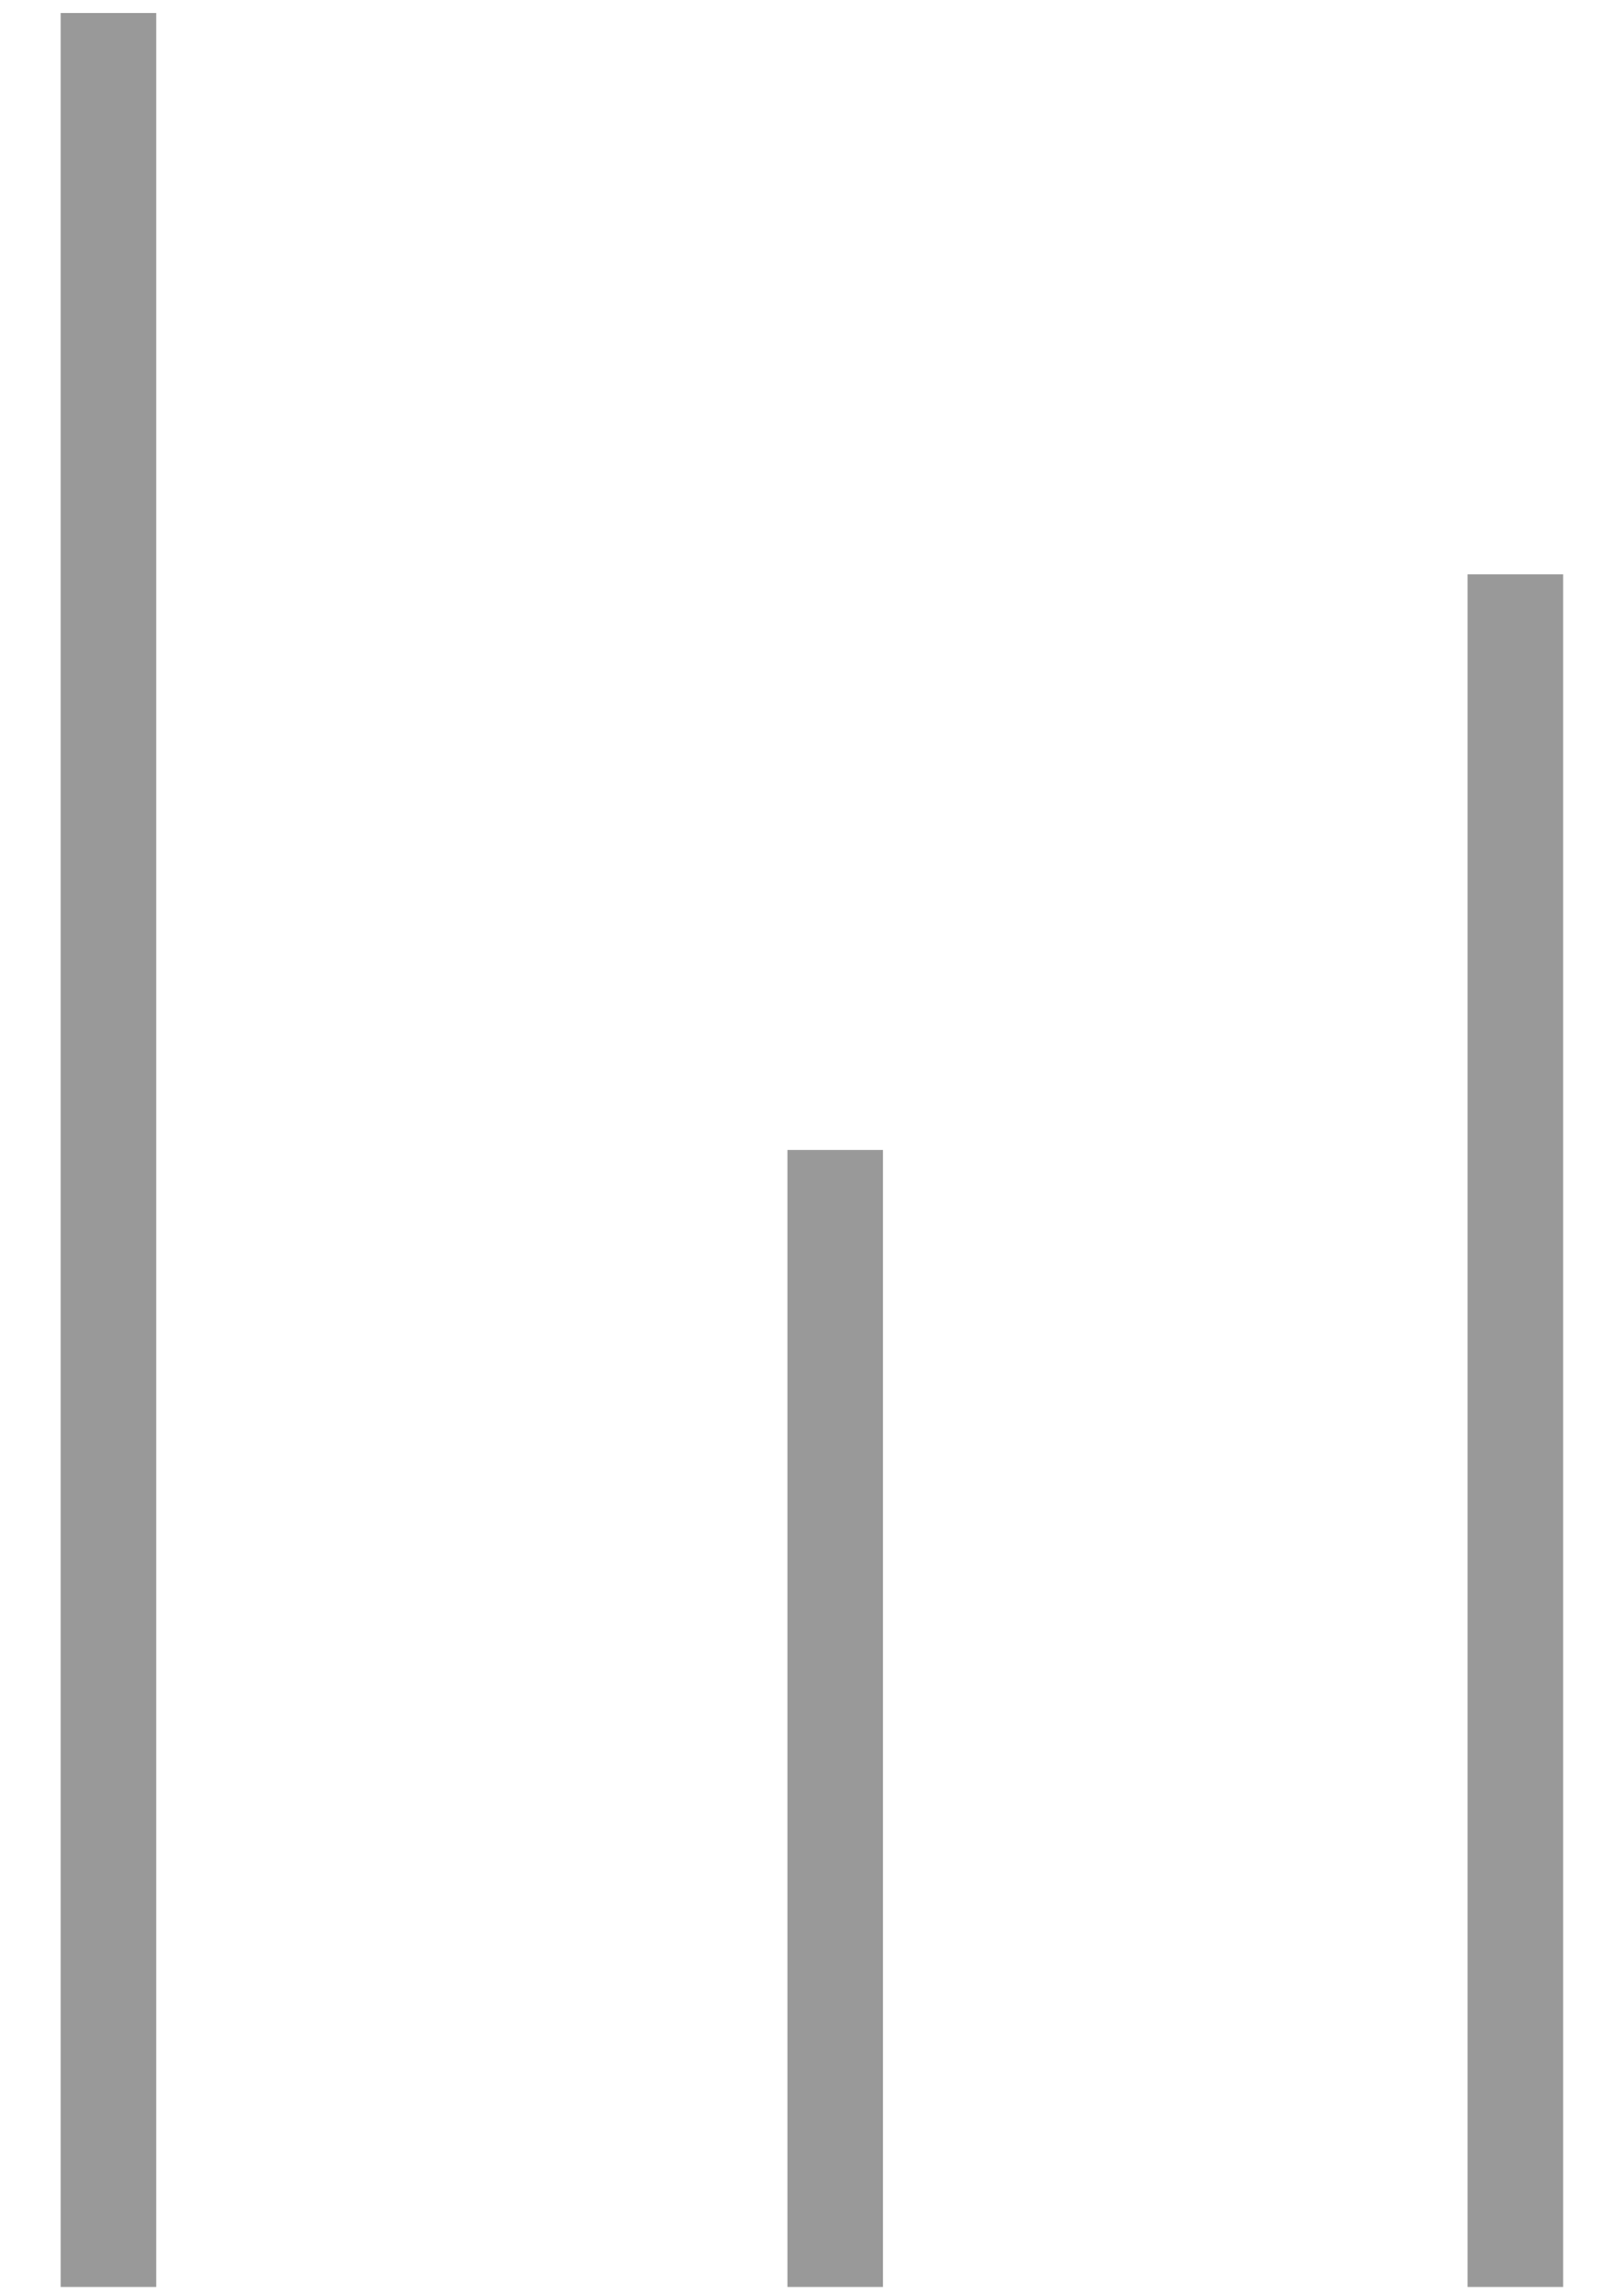 <svg width="17" height="24" viewBox="0 0 17 24" fill="none" xmlns="http://www.w3.org/2000/svg">
<line x1="1.135" y1="0.136" x2="1.135" y2="23.934" stroke="#999999"/>
<line x1="8.743" y1="12.035" x2="8.743" y2="23.934" stroke="#999999"/>
<line x1="15.863" y1="6.011" x2="15.863" y2="23.934" stroke="#999999"/>
</svg>
